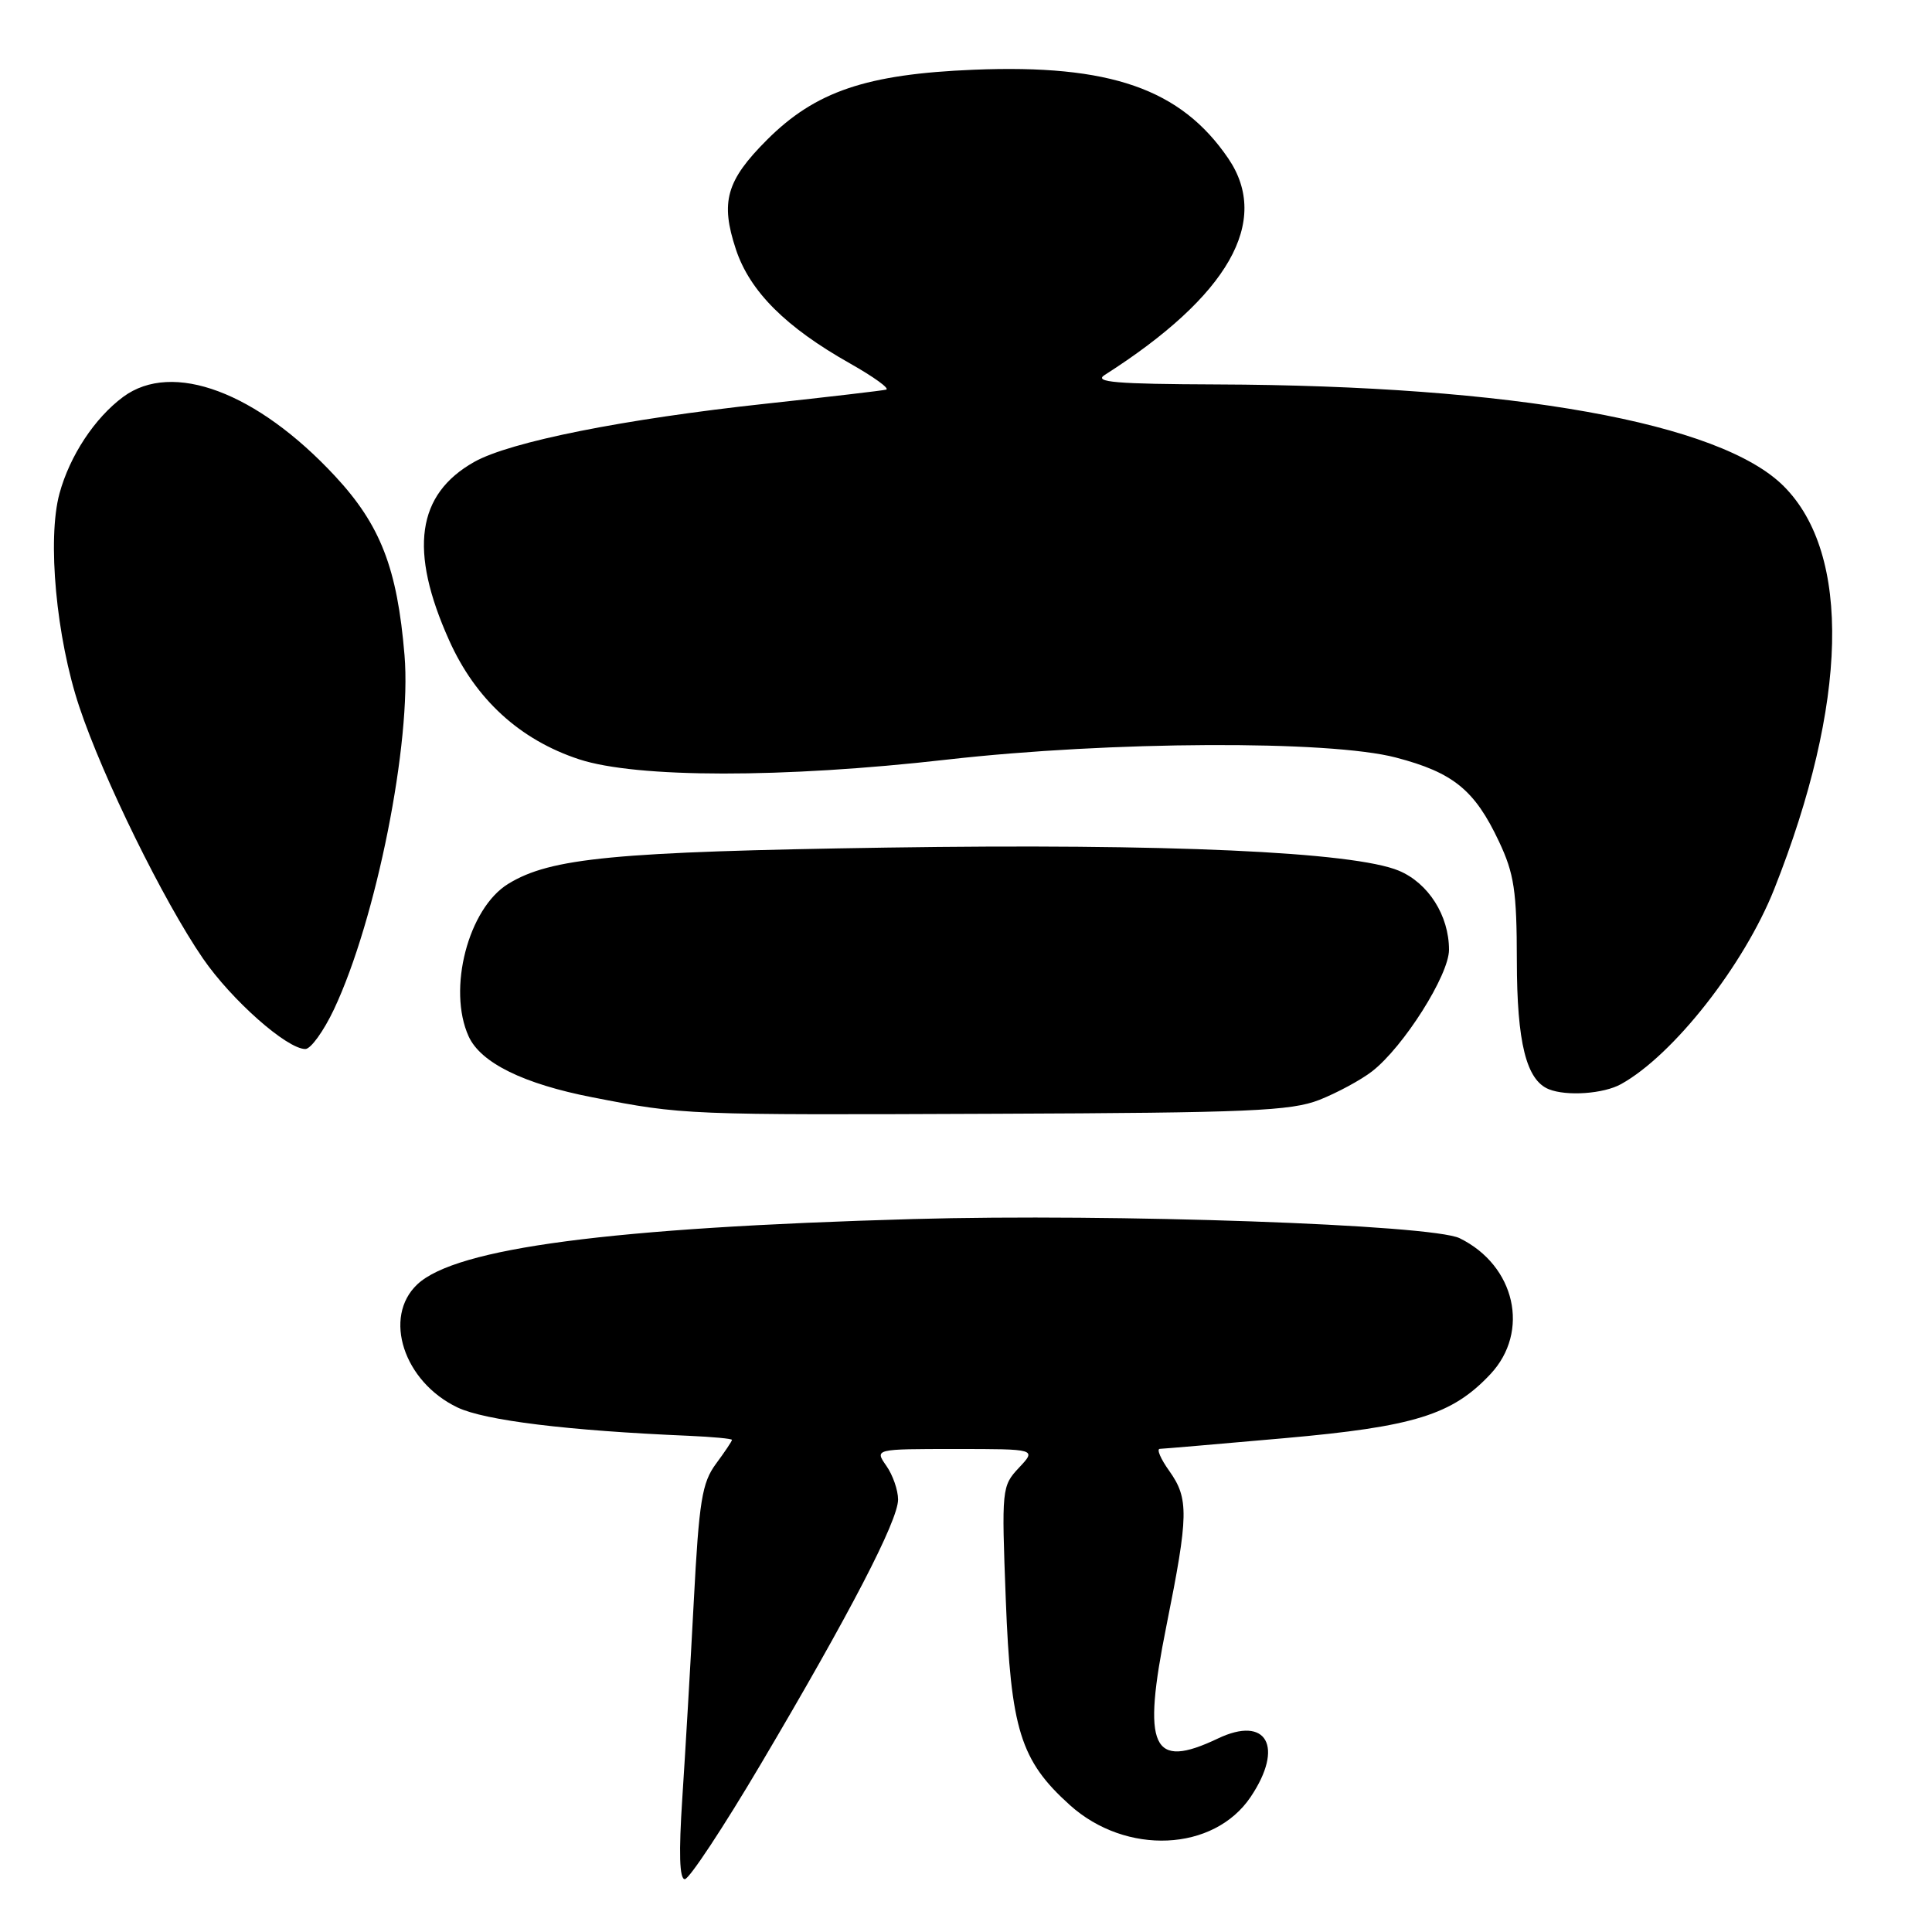 <?xml version="1.0" encoding="UTF-8" standalone="no"?>
<!DOCTYPE svg PUBLIC "-//W3C//DTD SVG 1.1//EN" "http://www.w3.org/Graphics/SVG/1.1/DTD/svg11.dtd" >
<svg xmlns="http://www.w3.org/2000/svg" xmlns:xlink="http://www.w3.org/1999/xlink" version="1.1" viewBox="0 0 256 256">
 <g >
 <path fill="currentColor"
d=" M 100.81 233.75 C 112.61 213.81 119.00 201.49 119.00 198.70 C 119.00 197.46 118.30 195.44 117.44 194.22 C 115.89 192.00 115.89 192.00 126.62 192.00 C 137.35 192.00 137.35 192.00 135.02 194.48 C 132.74 196.91 132.71 197.25 133.27 211.91 C 133.93 229.17 135.21 233.28 141.76 239.18 C 149.20 245.88 160.84 245.36 165.72 238.10 C 170.19 231.45 167.85 227.27 161.38 230.36 C 152.62 234.53 151.30 231.65 154.56 215.41 C 157.50 200.76 157.54 198.57 154.93 194.90 C 153.79 193.31 153.23 191.99 153.68 191.98 C 154.13 191.97 161.54 191.33 170.15 190.57 C 187.40 189.04 192.42 187.48 197.48 182.09 C 202.77 176.45 200.79 167.69 193.41 164.07 C 189.71 162.26 147.54 160.78 121.00 161.53 C 80.86 162.67 60.44 165.36 55.30 170.18 C 50.69 174.52 53.49 183.10 60.63 186.50 C 64.25 188.22 75.23 189.57 91.24 190.25 C 94.40 190.39 96.99 190.63 96.99 190.79 C 97.00 190.95 96.04 192.38 94.87 193.96 C 93.02 196.47 92.63 198.86 91.93 212.17 C 91.49 220.60 90.80 232.34 90.41 238.25 C 89.93 245.54 90.03 249.00 90.74 249.00 C 91.32 249.00 95.85 242.14 100.81 233.75 Z  M 174.82 145.74 C 177.19 144.80 180.34 143.10 181.82 141.95 C 185.98 138.71 192.00 129.20 192.00 125.85 C 192.00 121.32 189.27 117.01 185.35 115.37 C 179.35 112.87 154.65 111.75 117.50 112.31 C 81.44 112.86 72.96 113.67 67.35 117.11 C 62.04 120.36 59.26 131.09 62.10 137.33 C 63.70 140.83 69.36 143.62 78.50 145.40 C 90.57 147.75 90.71 147.75 132.00 147.58 C 165.55 147.45 171.05 147.21 174.82 145.74 Z  M 214.80 143.65 C 221.73 139.81 231.09 127.88 235.09 117.82 C 244.87 93.15 245.34 73.40 236.35 64.42 C 227.94 56.00 200.47 51.08 161.20 50.94 C 147.88 50.89 144.88 50.64 146.37 49.69 C 162.78 39.23 168.43 29.33 162.75 20.99 C 156.47 11.77 147.10 8.50 129.03 9.24 C 114.80 9.82 108.05 12.11 101.63 18.53 C 96.23 23.93 95.43 26.76 97.51 33.04 C 99.36 38.61 104.10 43.35 112.65 48.17 C 115.78 49.94 117.93 51.49 117.42 51.63 C 116.91 51.76 109.75 52.60 101.50 53.49 C 82.63 55.53 67.62 58.53 62.85 61.20 C 55.21 65.50 54.16 72.93 59.52 84.86 C 63.02 92.67 68.89 98.03 76.73 100.61 C 84.36 103.11 103.75 103.13 125.50 100.65 C 147.12 98.20 176.15 98.06 184.97 100.38 C 192.57 102.37 195.41 104.68 198.62 111.50 C 200.64 115.78 200.98 118.05 200.99 127.30 C 201.00 138.14 202.24 143.13 205.23 144.33 C 207.59 145.28 212.49 144.94 214.80 143.65 Z  M 44.25 133.75 C 49.86 121.85 54.56 98.29 53.60 86.81 C 52.64 75.29 50.42 69.57 44.40 63.09 C 34.05 51.95 22.85 47.76 16.32 52.59 C 12.54 55.39 9.24 60.40 7.88 65.40 C 6.24 71.44 7.45 84.50 10.51 93.66 C 13.65 103.08 21.68 119.42 26.89 127.00 C 30.69 132.52 38.02 139.00 40.46 139.00 C 41.18 139.00 42.88 136.64 44.25 133.75 Z "/>
</g>
</svg>